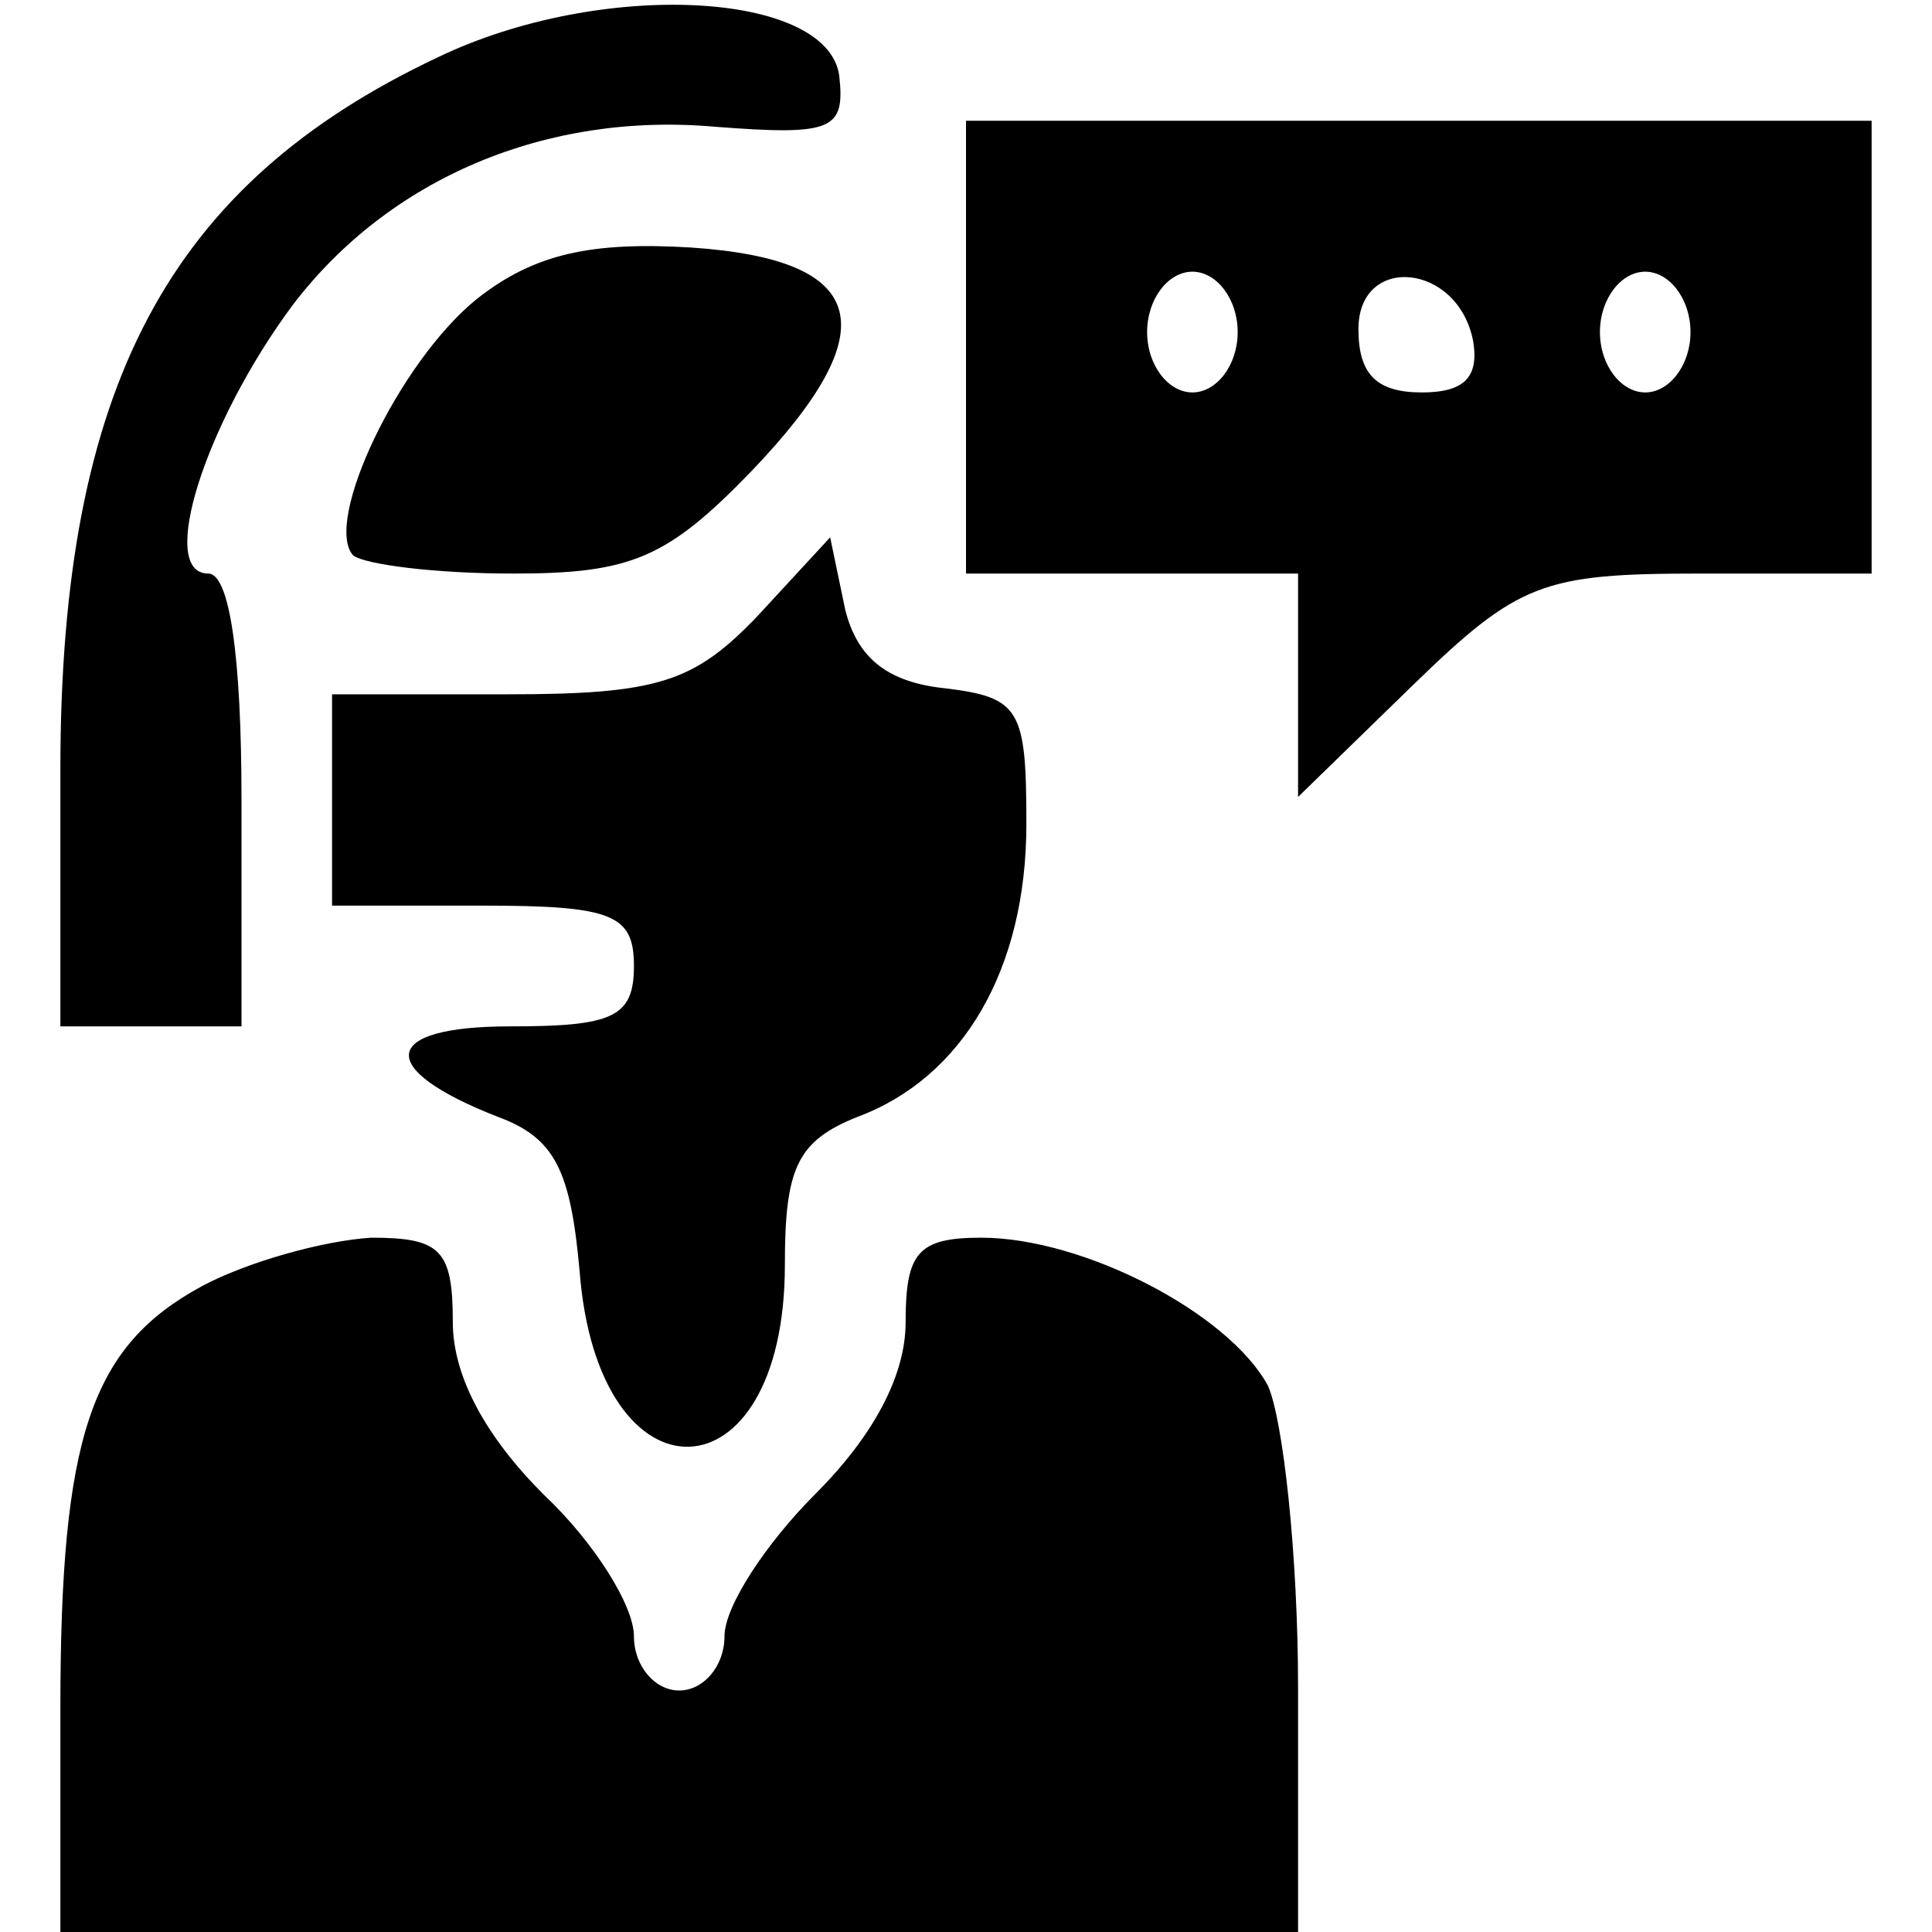 <?xml version="1.0" standalone="no"?>
<!DOCTYPE svg PUBLIC "-//W3C//DTD SVG 20010904//EN"
 "http://www.w3.org/TR/2001/REC-SVG-20010904/DTD/svg10.dtd">
<svg version="1.0" xmlns="http://www.w3.org/2000/svg"
 width="64pt" height="64pt" viewBox="0 0 64 64"
 preserveAspectRatio="xMidYMid meet">

<g transform="translate(0,64) scale(0.1,-0.1)"
fill="#000000" stroke="none">
<path d="M145 621 c-89 -42 -125 -109 -125 -236 l0 -85 30 0 30 0 0 75 c0 48
-4 75 -11 75 -17 0 -1 50 28 89 32 42 84 64 140 59 39 -3 43 -1 41 17 -4 28
-79 32 -133 6z"/>
<path d="M320 525 l0 -75 55 0 55 0 0 -37 0 -37 38 37 c35 34 43 37 95 37 l57
0 0 75 0 75 -150 0 -150 0 0 -75z m90 5 c0 -11 -7 -20 -15 -20 -8 0 -15 9 -15
20 0 11 7 20 15 20 8 0 15 -9 15 -20z m78 -3 c2 -12 -3 -17 -17 -17 -15 0 -21
6 -21 21 0 25 33 22 38 -4z m72 3 c0 -11 -7 -20 -15 -20 -8 0 -15 9 -15 20 0
11 7 20 15 20 8 0 15 -9 15 -20z"/>
<path d="M158 541 c-26 -21 -51 -74 -41 -85 4 -3 27 -6 53 -6 39 0 51 5 79 34
45 47 39 70 -20 74 -33 2 -52 -2 -71 -17z"/>
<path d="M251 436 c-21 -22 -33 -26 -83 -26 l-58 0 0 -35 0 -35 50 0 c43 0 50
-3 50 -20 0 -17 -7 -20 -41 -20 -43 0 -45 -14 -4 -30 19 -7 24 -18 27 -51 6
-79 68 -77 68 2 0 32 4 41 24 49 35 13 56 49 56 97 0 38 -2 42 -27 45 -19 2
-29 10 -33 26 l-5 24 -24 -26z"/>
<path d="M67 214 c-37 -20 -47 -50 -47 -140 l0 -74 205 0 205 0 0 81 c0 44 -5
89 -10 100 -13 24 -61 49 -95 49 -21 0 -25 -5 -25 -28 0 -18 -11 -38 -30 -57
-16 -16 -30 -37 -30 -47 0 -10 -7 -18 -15 -18 -8 0 -15 8 -15 18 0 10 -13 31
-30 47 -19 19 -30 39 -30 57 0 24 -4 28 -27 28 -16 -1 -41 -8 -56 -16z"/>
</g>
</svg>

